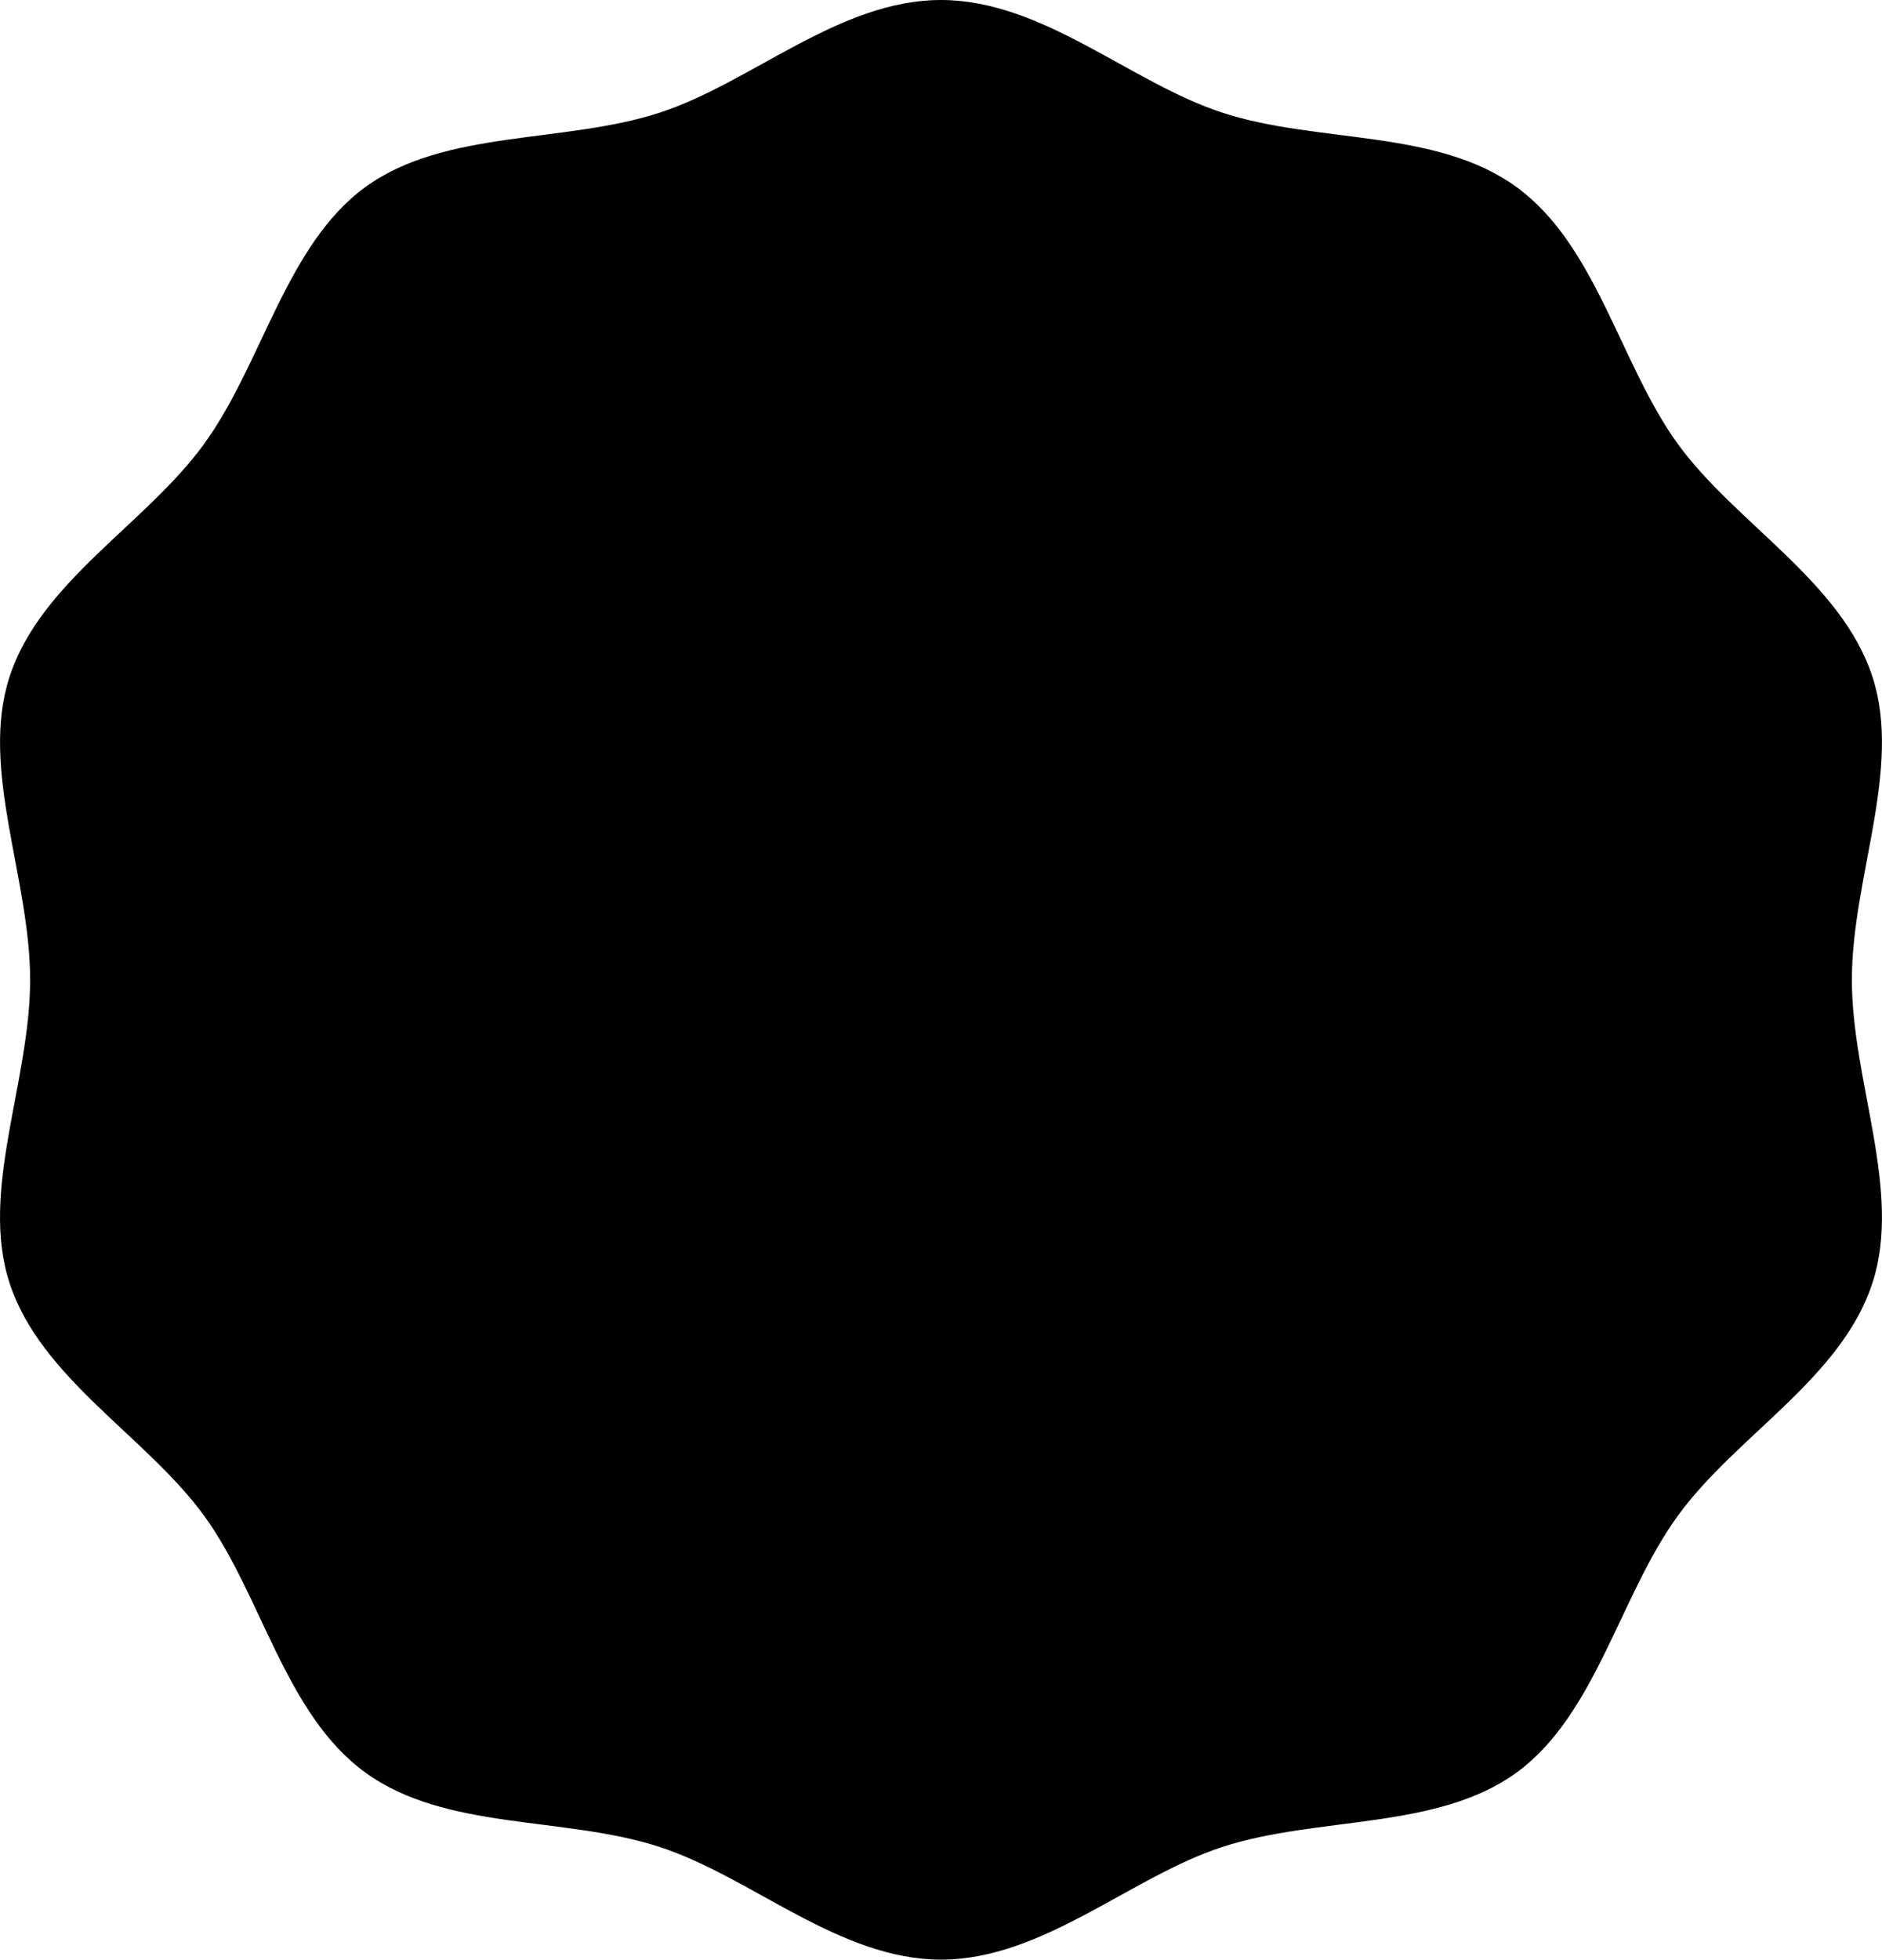 <svg xmlns="http://www.w3.org/2000/svg" width="264.25" height="274.98" viewBox="0 0 264.25 274.98"><title>bubble</title><path d="M262.92 95c-4.35-13.39-19.21-21.54-27.32-32.68s-11.4-27.87-22.66-36.07-27.94-6.08-41.28-10.43C158.74 11.63 146.44 0 132.12 0s-26.61 11.63-39.53 15.82C79.2 20.17 62.44 18.14 51.3 26.25S36.83 51.06 28.64 62.32 5.67 81.61 1.33 95c-4.19 12.92 2.9 28.18 2.9 42.5s-7.1 29.58-2.9 42.5c4.35 13.39 19.21 21.54 27.32 32.68S40 240.54 51.3 248.73s27.9 6.08 41.29 10.43c12.92 4.19 25.22 15.82 39.53 15.82s26.62-11.63 39.53-15.82c13.39-4.35 30.15-2.32 41.29-10.43s14.47-24.81 22.66-36.06 23-19.29 27.32-32.68c4.19-12.92-2.9-28.18-2.9-42.5s7.09-29.58 2.9-42.49z"/></svg>